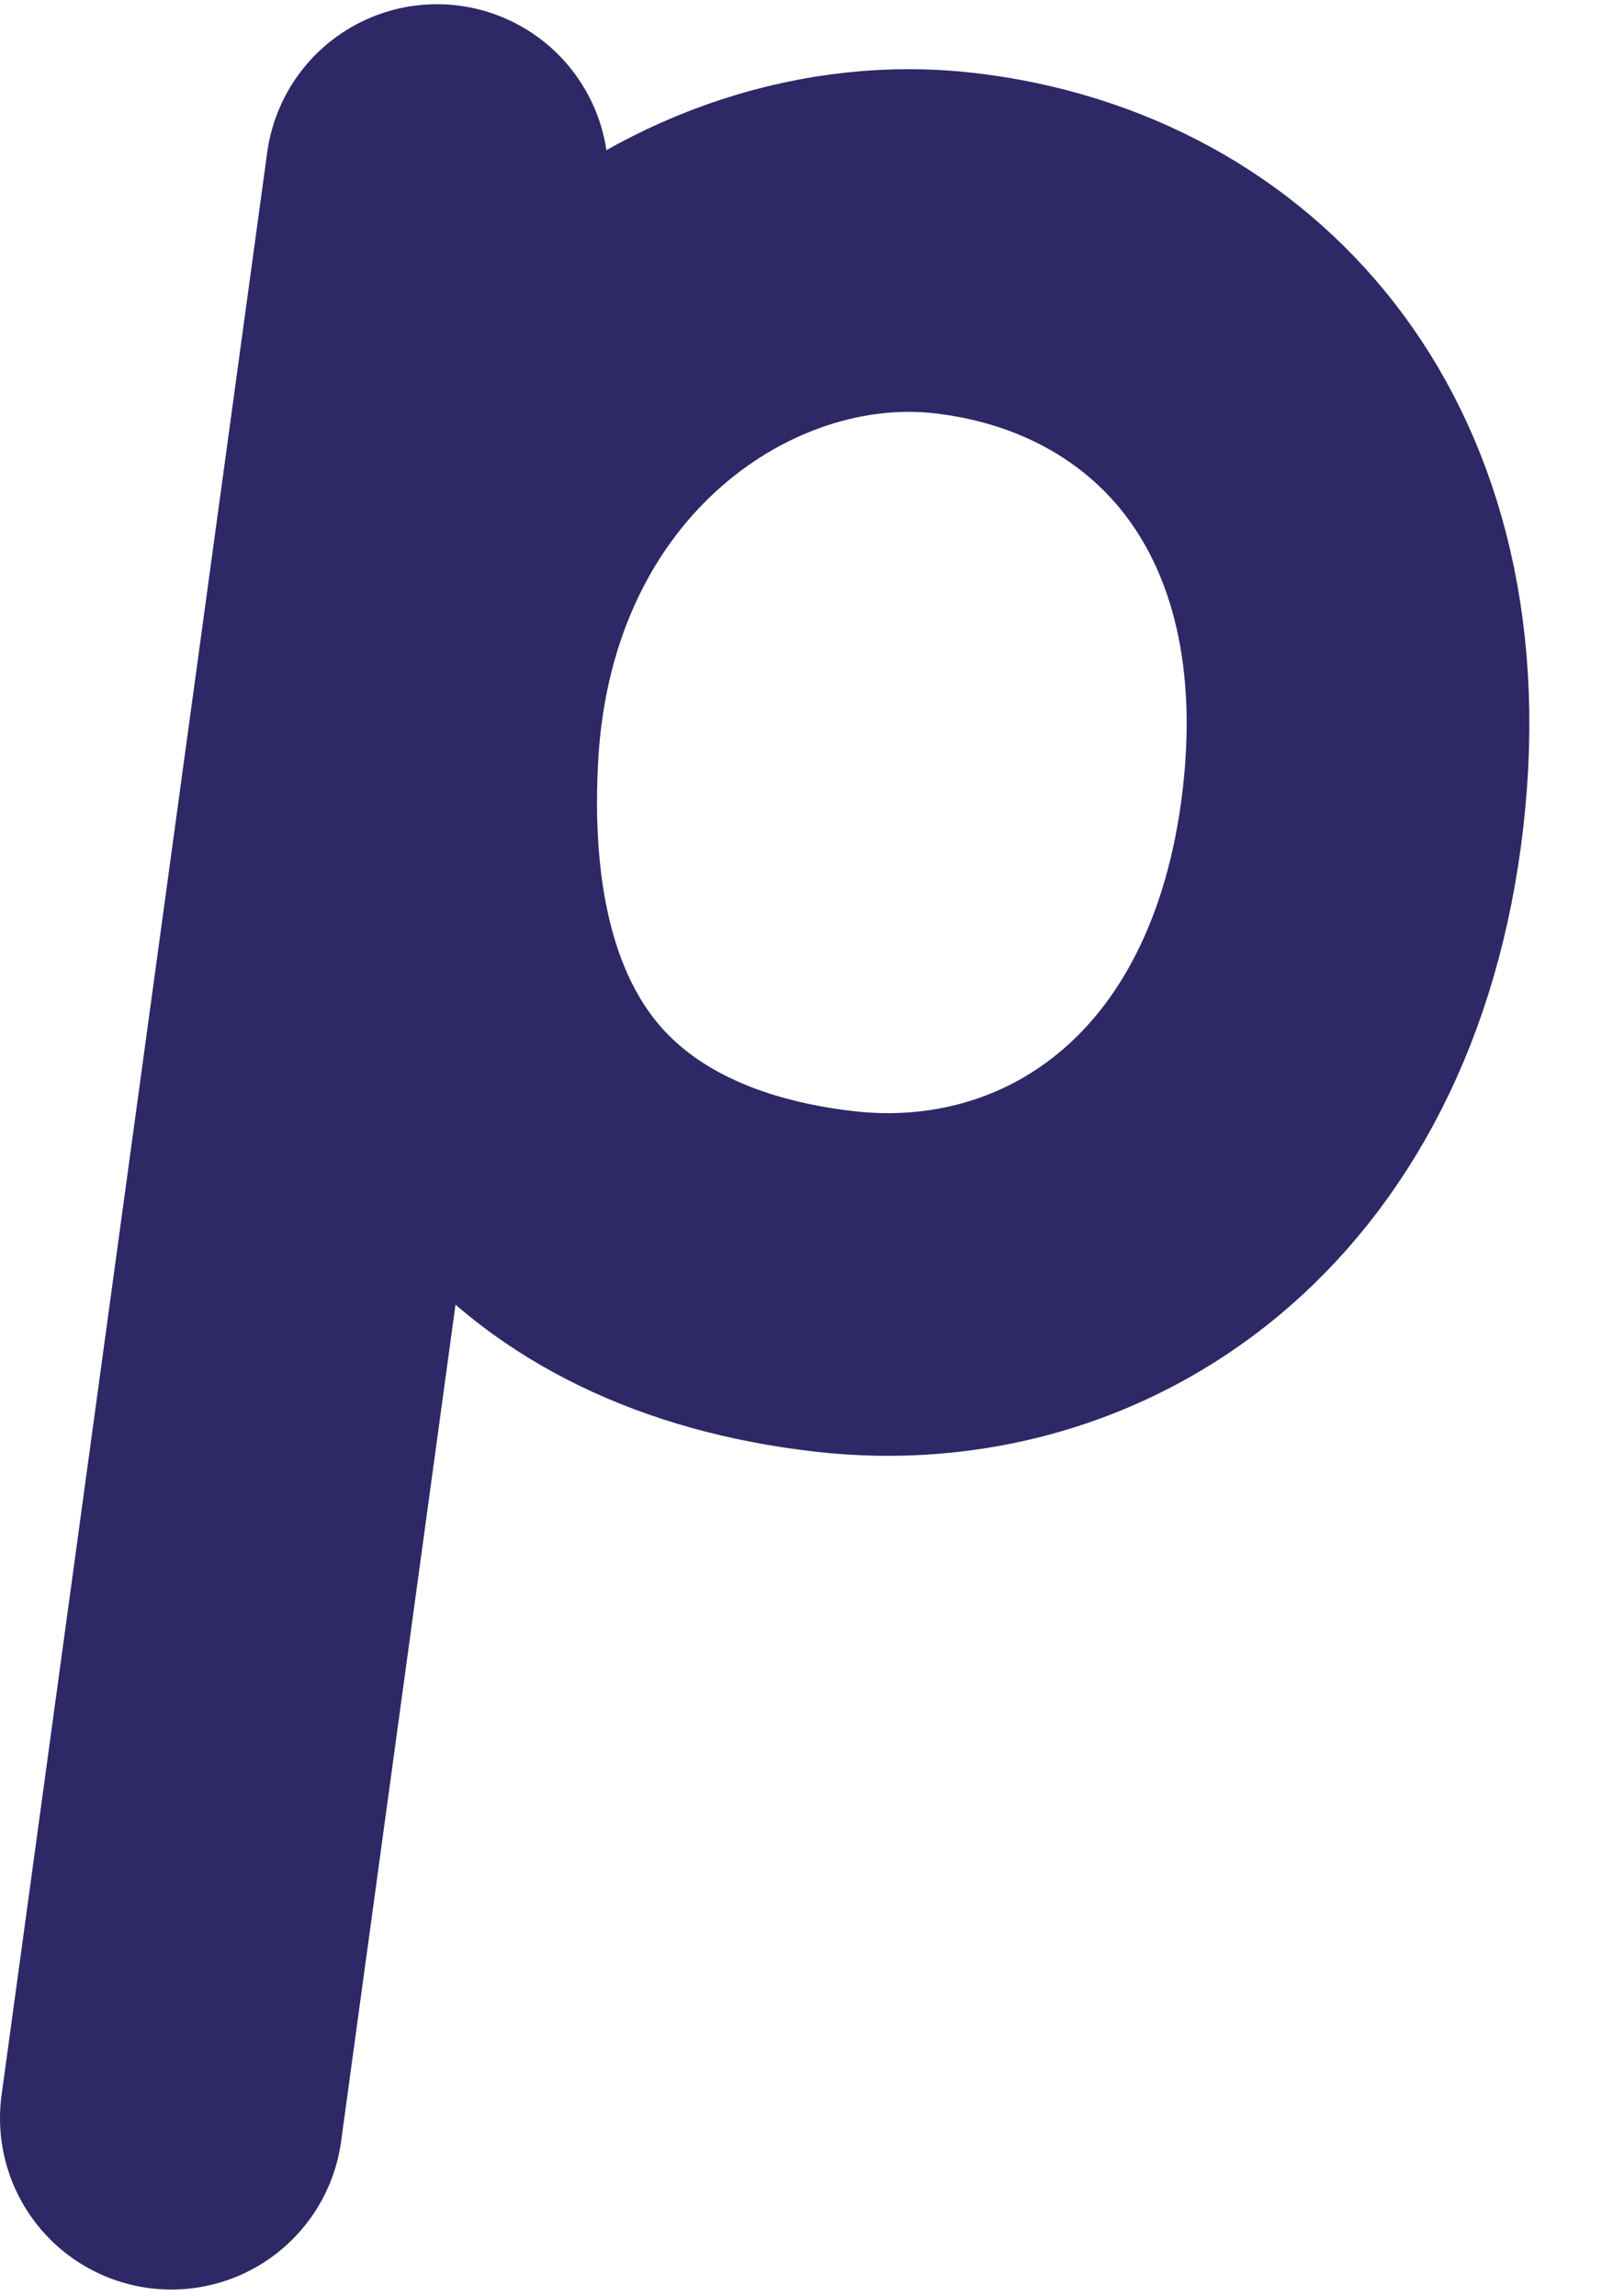 <svg width="187" height="268" viewBox="0 0 187 268" fill="none" xmlns="http://www.w3.org/2000/svg">

<path d="M51.007 20.493L20 247.256" stroke="#2E2866" stroke-width="40" stroke-linecap="round"/>
<path d="M111.368 28.376C126.286 30.092 138.756 37.058 147.027 47.705C155.235 58.273 160.309 73.784 157.934 94.373C153.291 134.615 125.301 152.787 97.384 149.576C81.346 147.731 69.441 141.658 61.737 132.626C54.102 123.676 48.661 109.555 49.85 87.804C52.07 47.228 83.784 25.203 111.368 28.376Z" stroke="#2E2866" stroke-width="40"/>
</svg>
